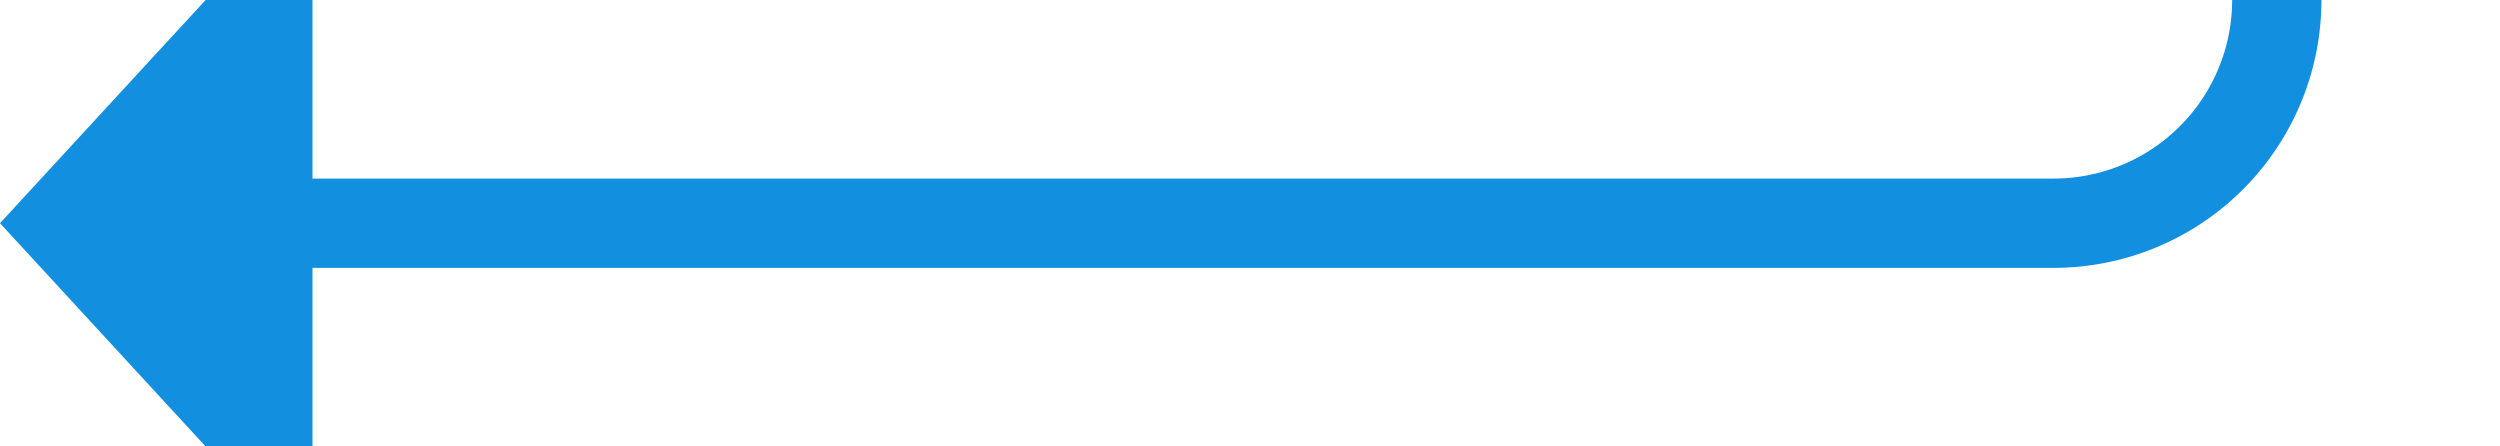 ﻿<?xml version="1.0" encoding="utf-8"?>
<svg version="1.1" xmlns:xlink="http://www.w3.org/1999/xlink" width="56px" height="10px" preserveAspectRatio="xMinYMid meet" viewBox="740 1058  56 8" xmlns="http://www.w3.org/2000/svg">
  <path d="M 840 1013  L 796 1013  A 5 5 0 0 0 791 1018 L 791 1057  A 5 5 0 0 1 786 1062 L 746 1062  " stroke-width="2" stroke="#138fe0" fill="none" />
  <path d="M 838.5 1009.5  A 3.5 3.5 0 0 0 835 1013 A 3.5 3.5 0 0 0 838.5 1016.5 A 3.5 3.5 0 0 0 842 1013 A 3.5 3.5 0 0 0 838.5 1009.5 Z M 747 1054.4  L 740 1062  L 747 1069.6  L 747 1054.4  Z " fill-rule="nonzero" fill="#138fe0" stroke="none" />
</svg>